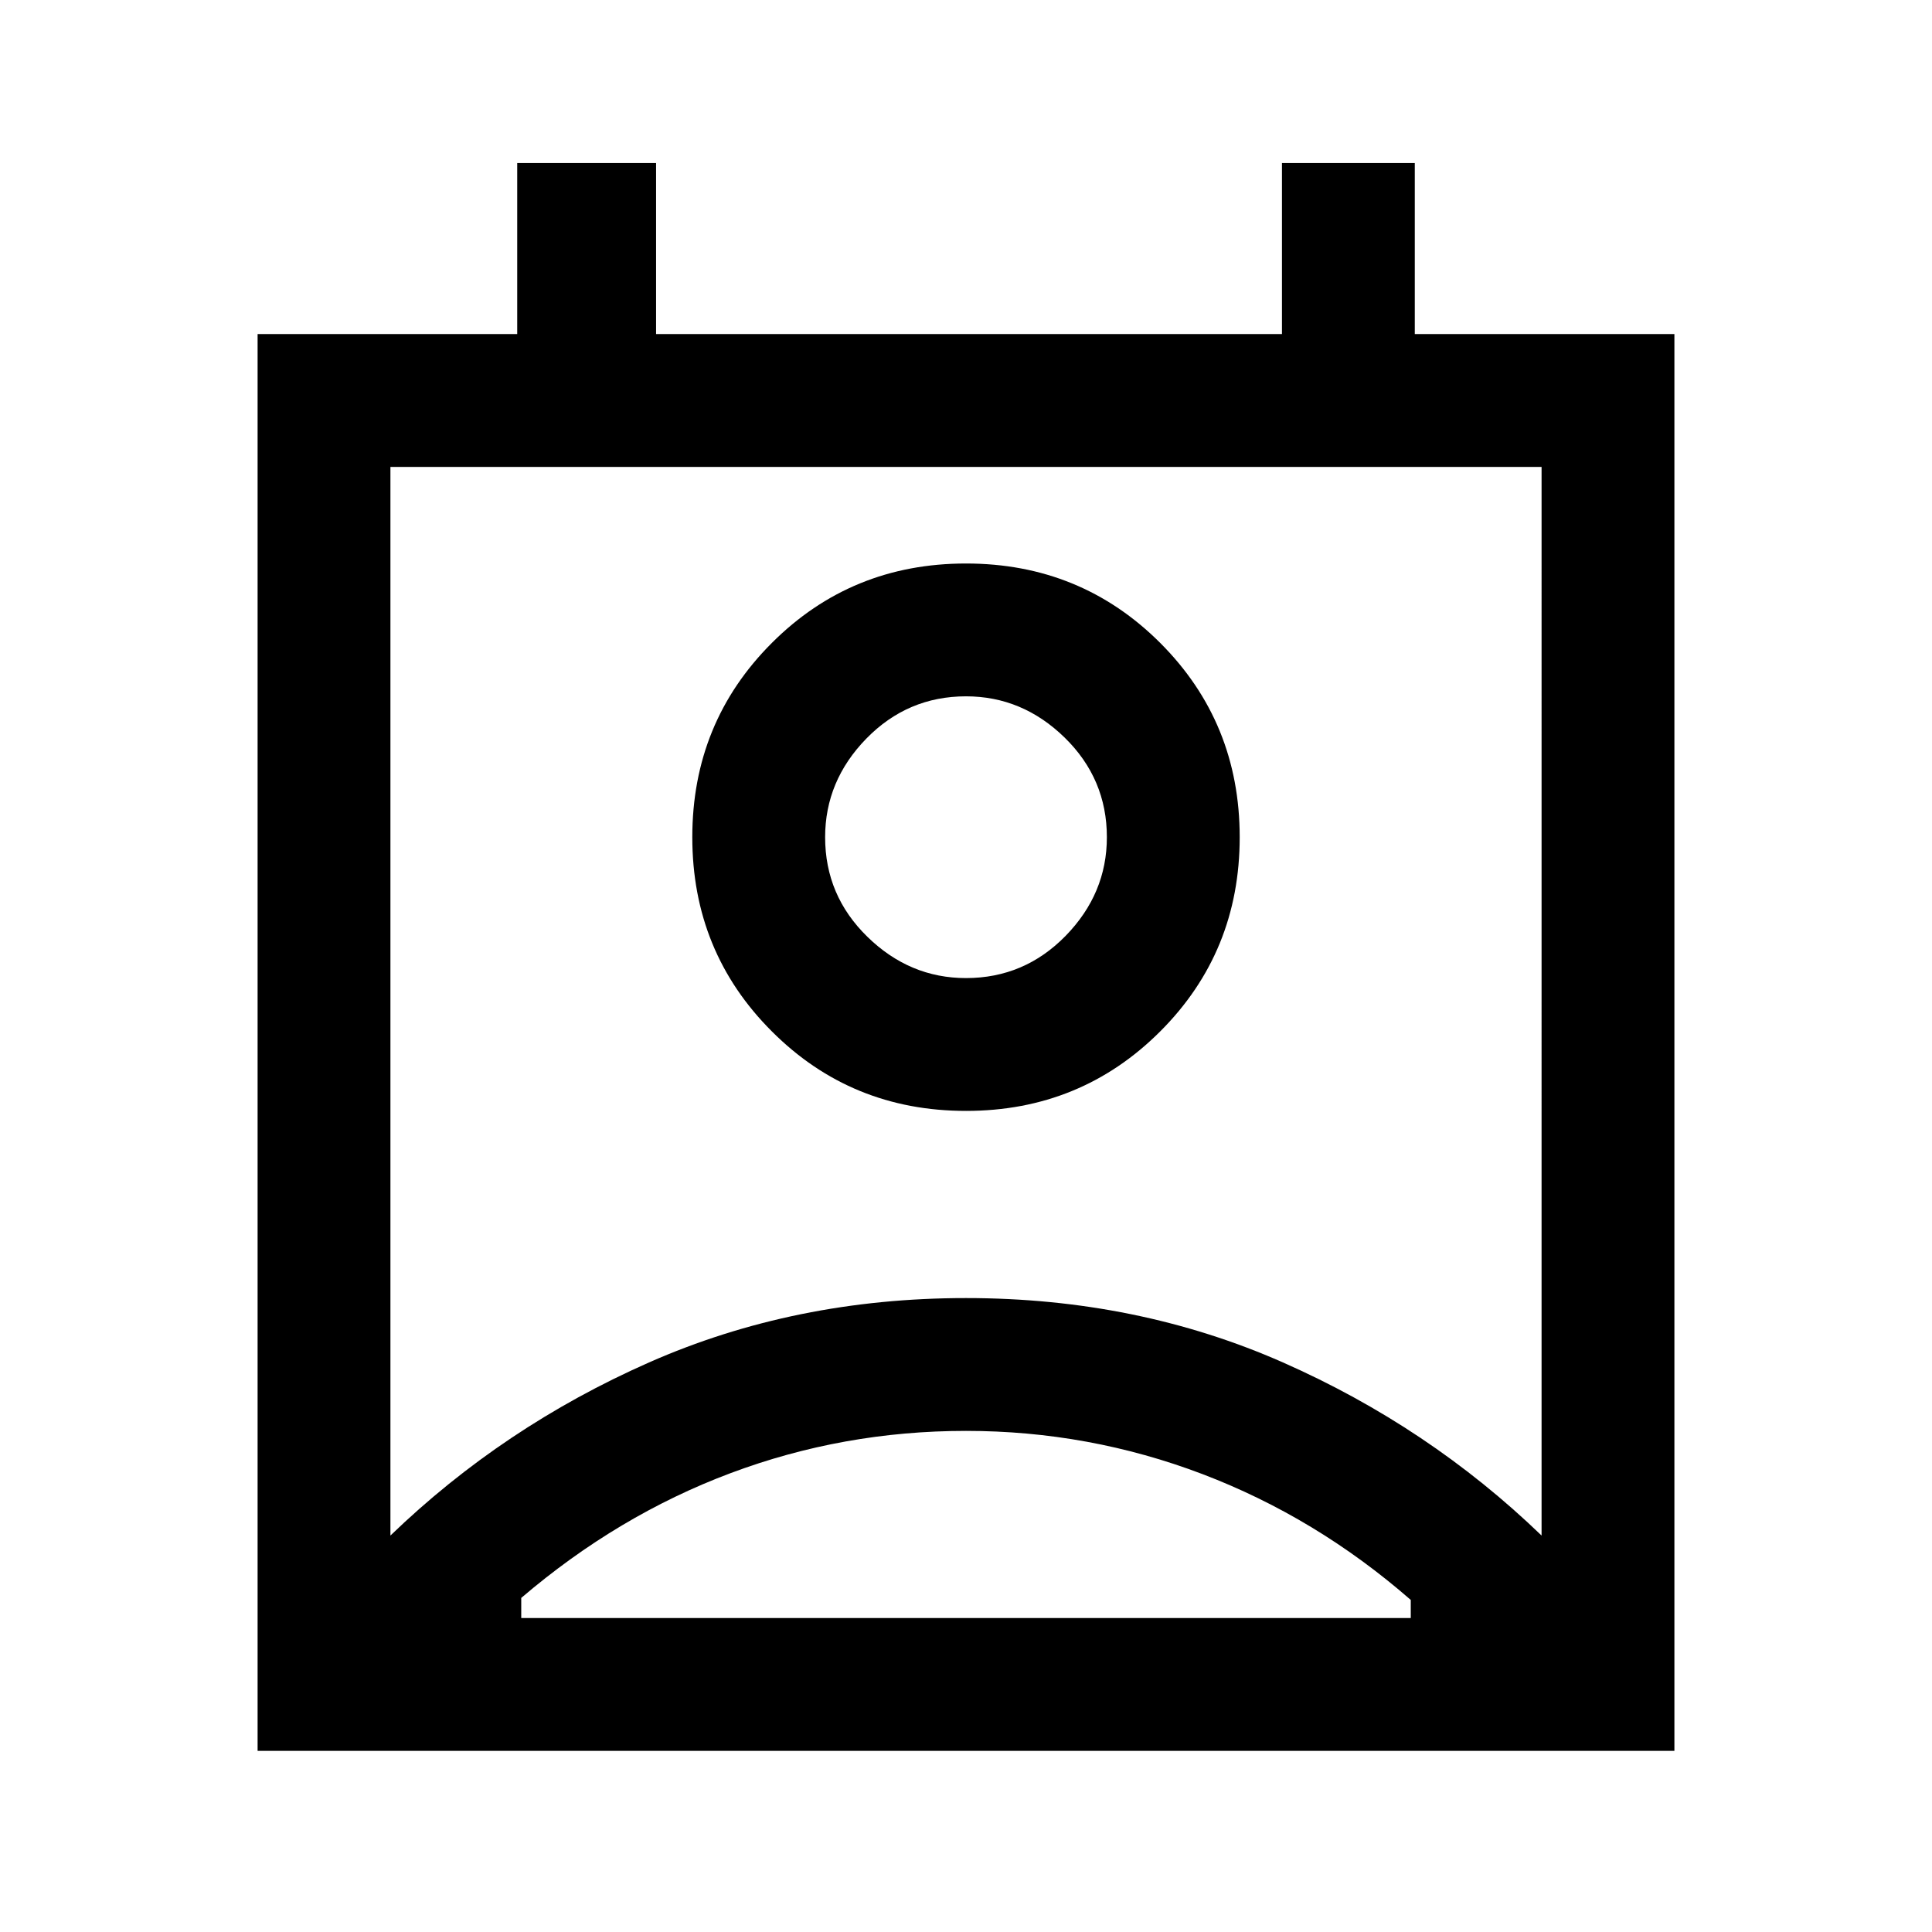 <svg xmlns="http://www.w3.org/2000/svg" height="24" width="24"><path d="M6.475 20.1h11.05v-.225q-1.175-1.025-2.587-1.563-1.413-.537-2.938-.537-1.525 0-2.925.525t-2.6 1.55ZM4.85 19.075q1.4-1.35 3.212-2.15 1.813-.8 3.938-.8t3.938.8q1.812.8 3.212 2.15V5.8H4.85ZM12 13.8q-1.425 0-2.412-.988Q8.6 11.825 8.6 10.4q0-1.425.988-2.413Q10.575 7 12 7q1.425 0 2.413.987.987.988.987 2.413 0 1.425-.987 2.412-.988.988-2.413.988Zm0-1.65q.725 0 1.238-.525.512-.525.512-1.225 0-.725-.525-1.238Q12.7 8.65 12 8.65q-.725 0-1.238.525-.512.525-.512 1.225 0 .725.525 1.237.525.513 1.225.513Zm-8.8 9.6V4.15h3.225V2.025H8.15V4.15h7.775V2.025h1.65V4.15H20.8v17.6ZM12 10.4Zm-5.525 9.7h11.05Z"/></svg>